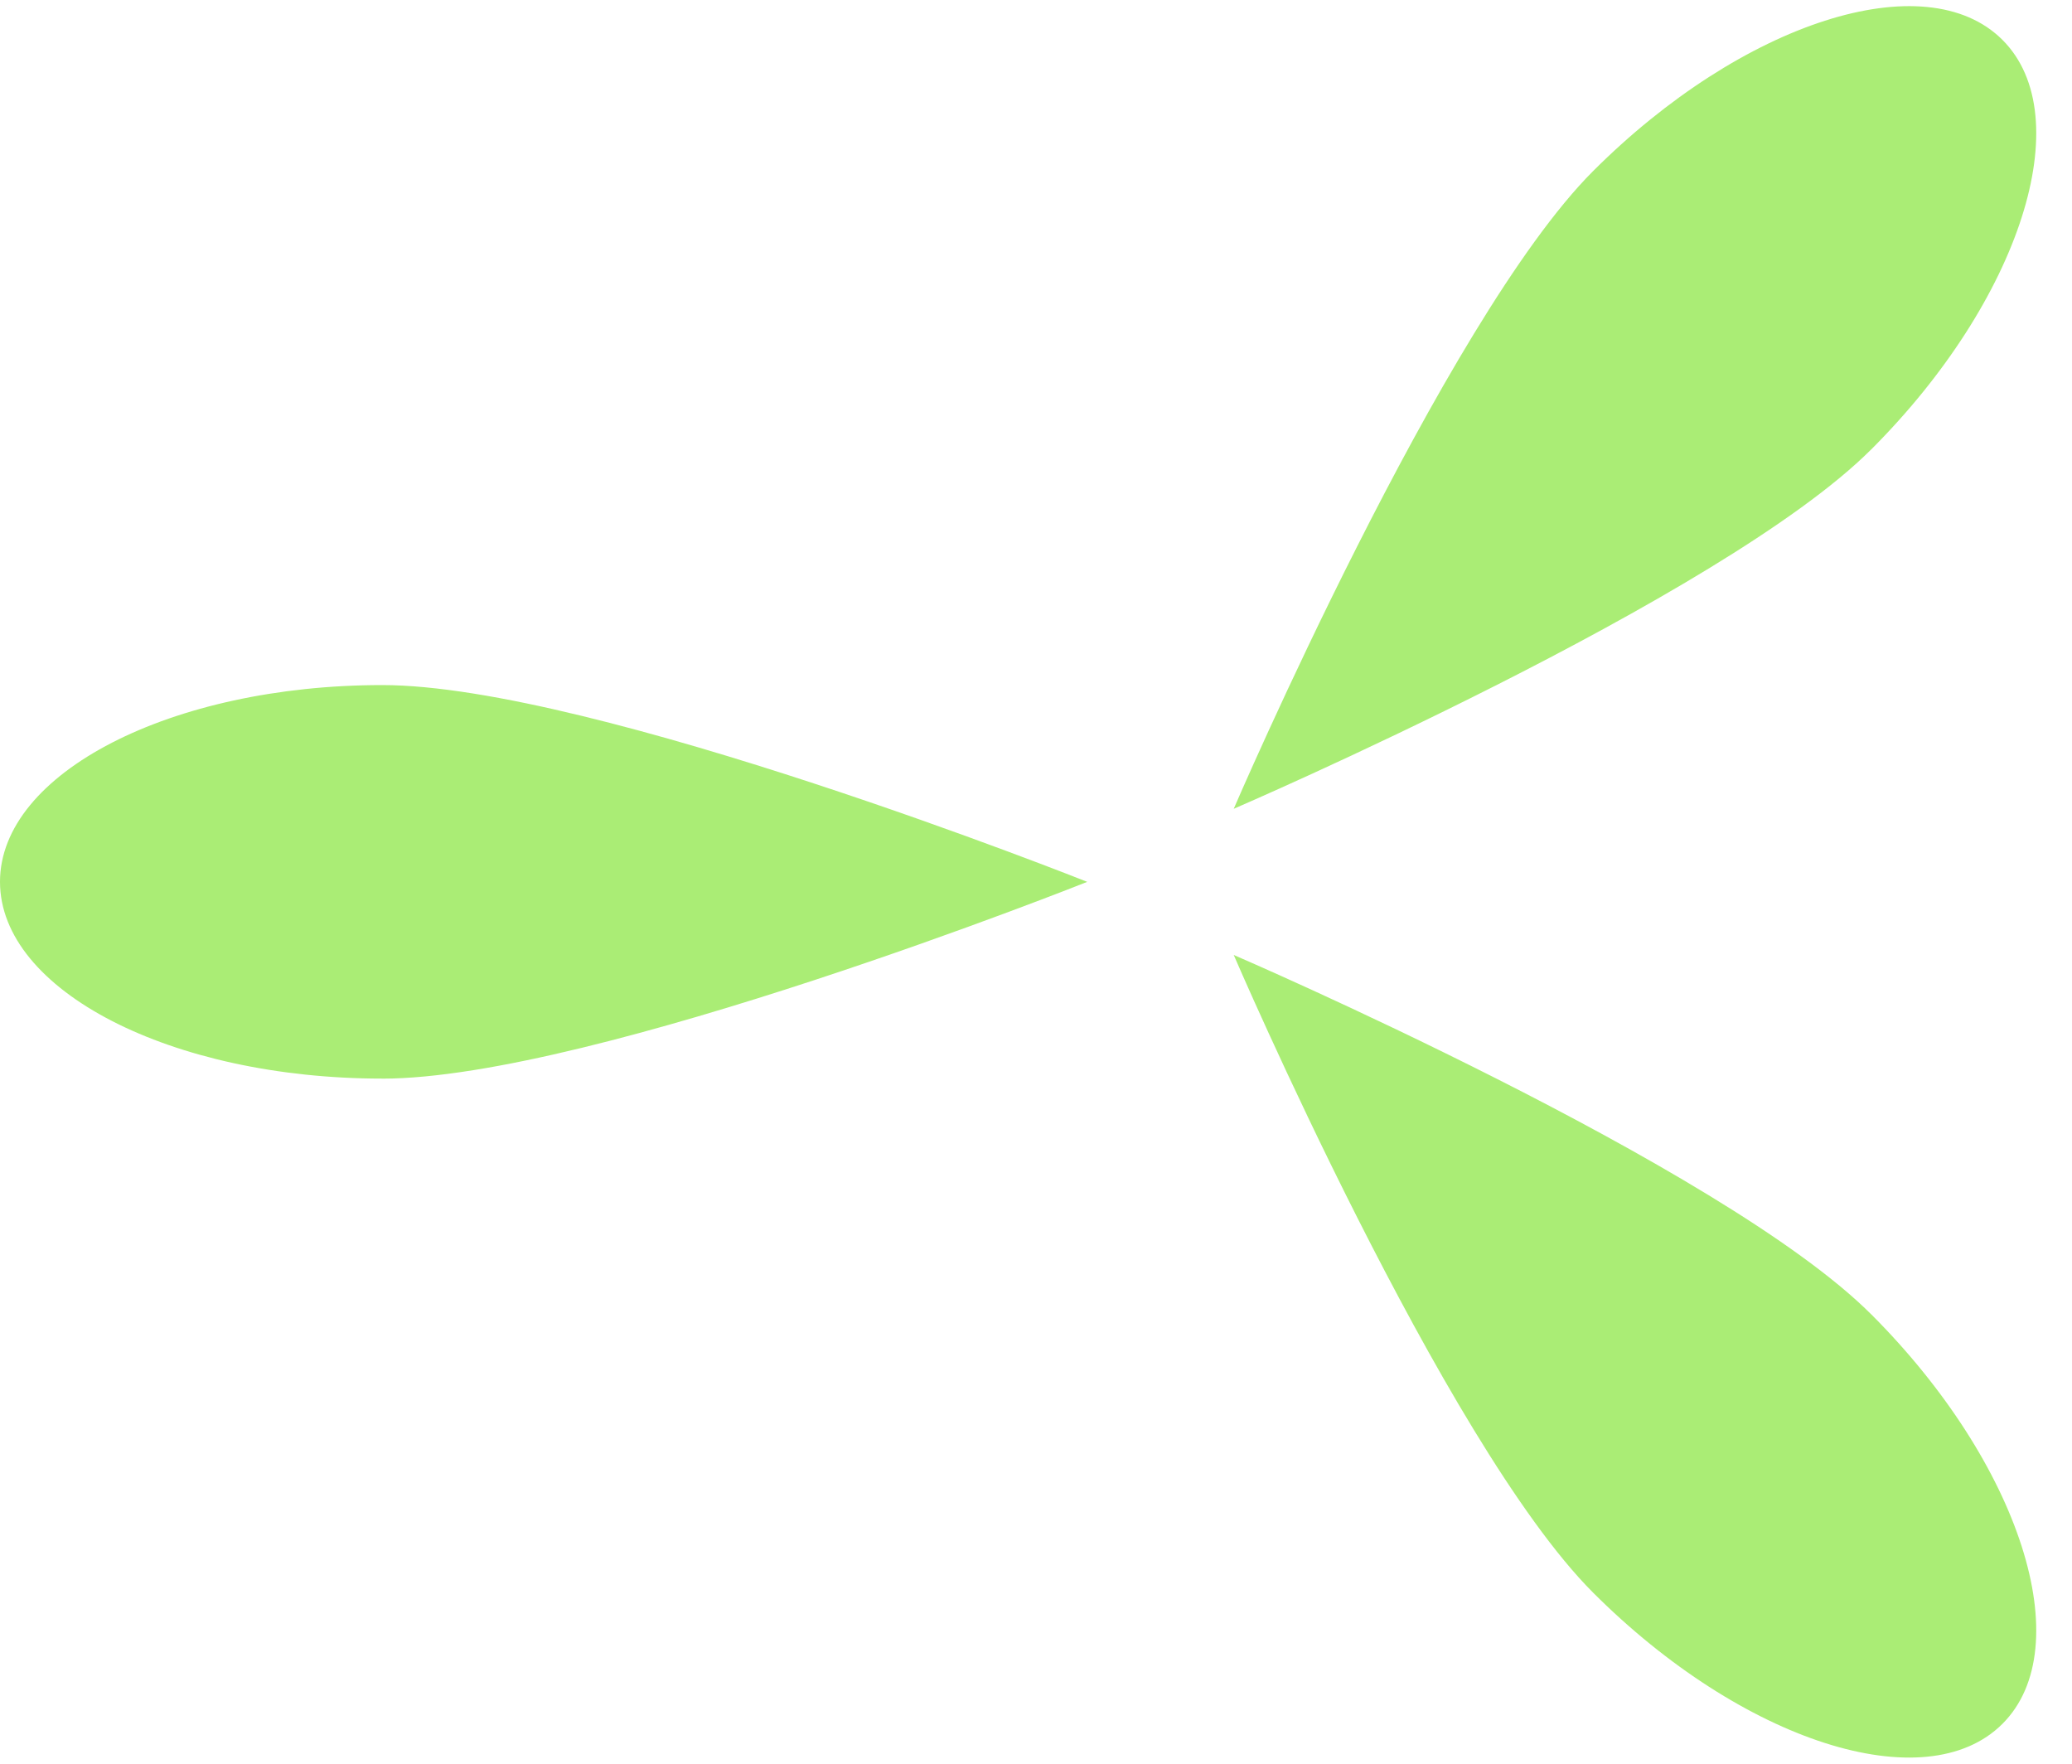 <svg width="47" height="40" viewBox="0 0 47 40" fill="none" xmlns="http://www.w3.org/2000/svg"><path d="M8.673 24.462C3.883 24.462 0 22.465 0 19.999c0-2.465 3.883-4.462 8.673-4.462S24.662 20 24.662 20s-11.2 4.463-15.99 4.463zM42.446 10.193c3.387-3.388 4.72-7.546 2.977-9.288-1.743-1.743-5.901-.409-9.288 2.977-3.387 3.388-8.15 14.461-8.15 14.461s11.075-4.764 14.46-8.15zM42.446 29.808c3.387 3.387 4.72 7.545 2.977 9.287-1.743 1.743-5.901.41-9.288-2.977-3.387-3.387-8.15-14.46-8.15-14.46s11.075 4.764 14.46 8.15z" fill="#AAED75"/></svg>